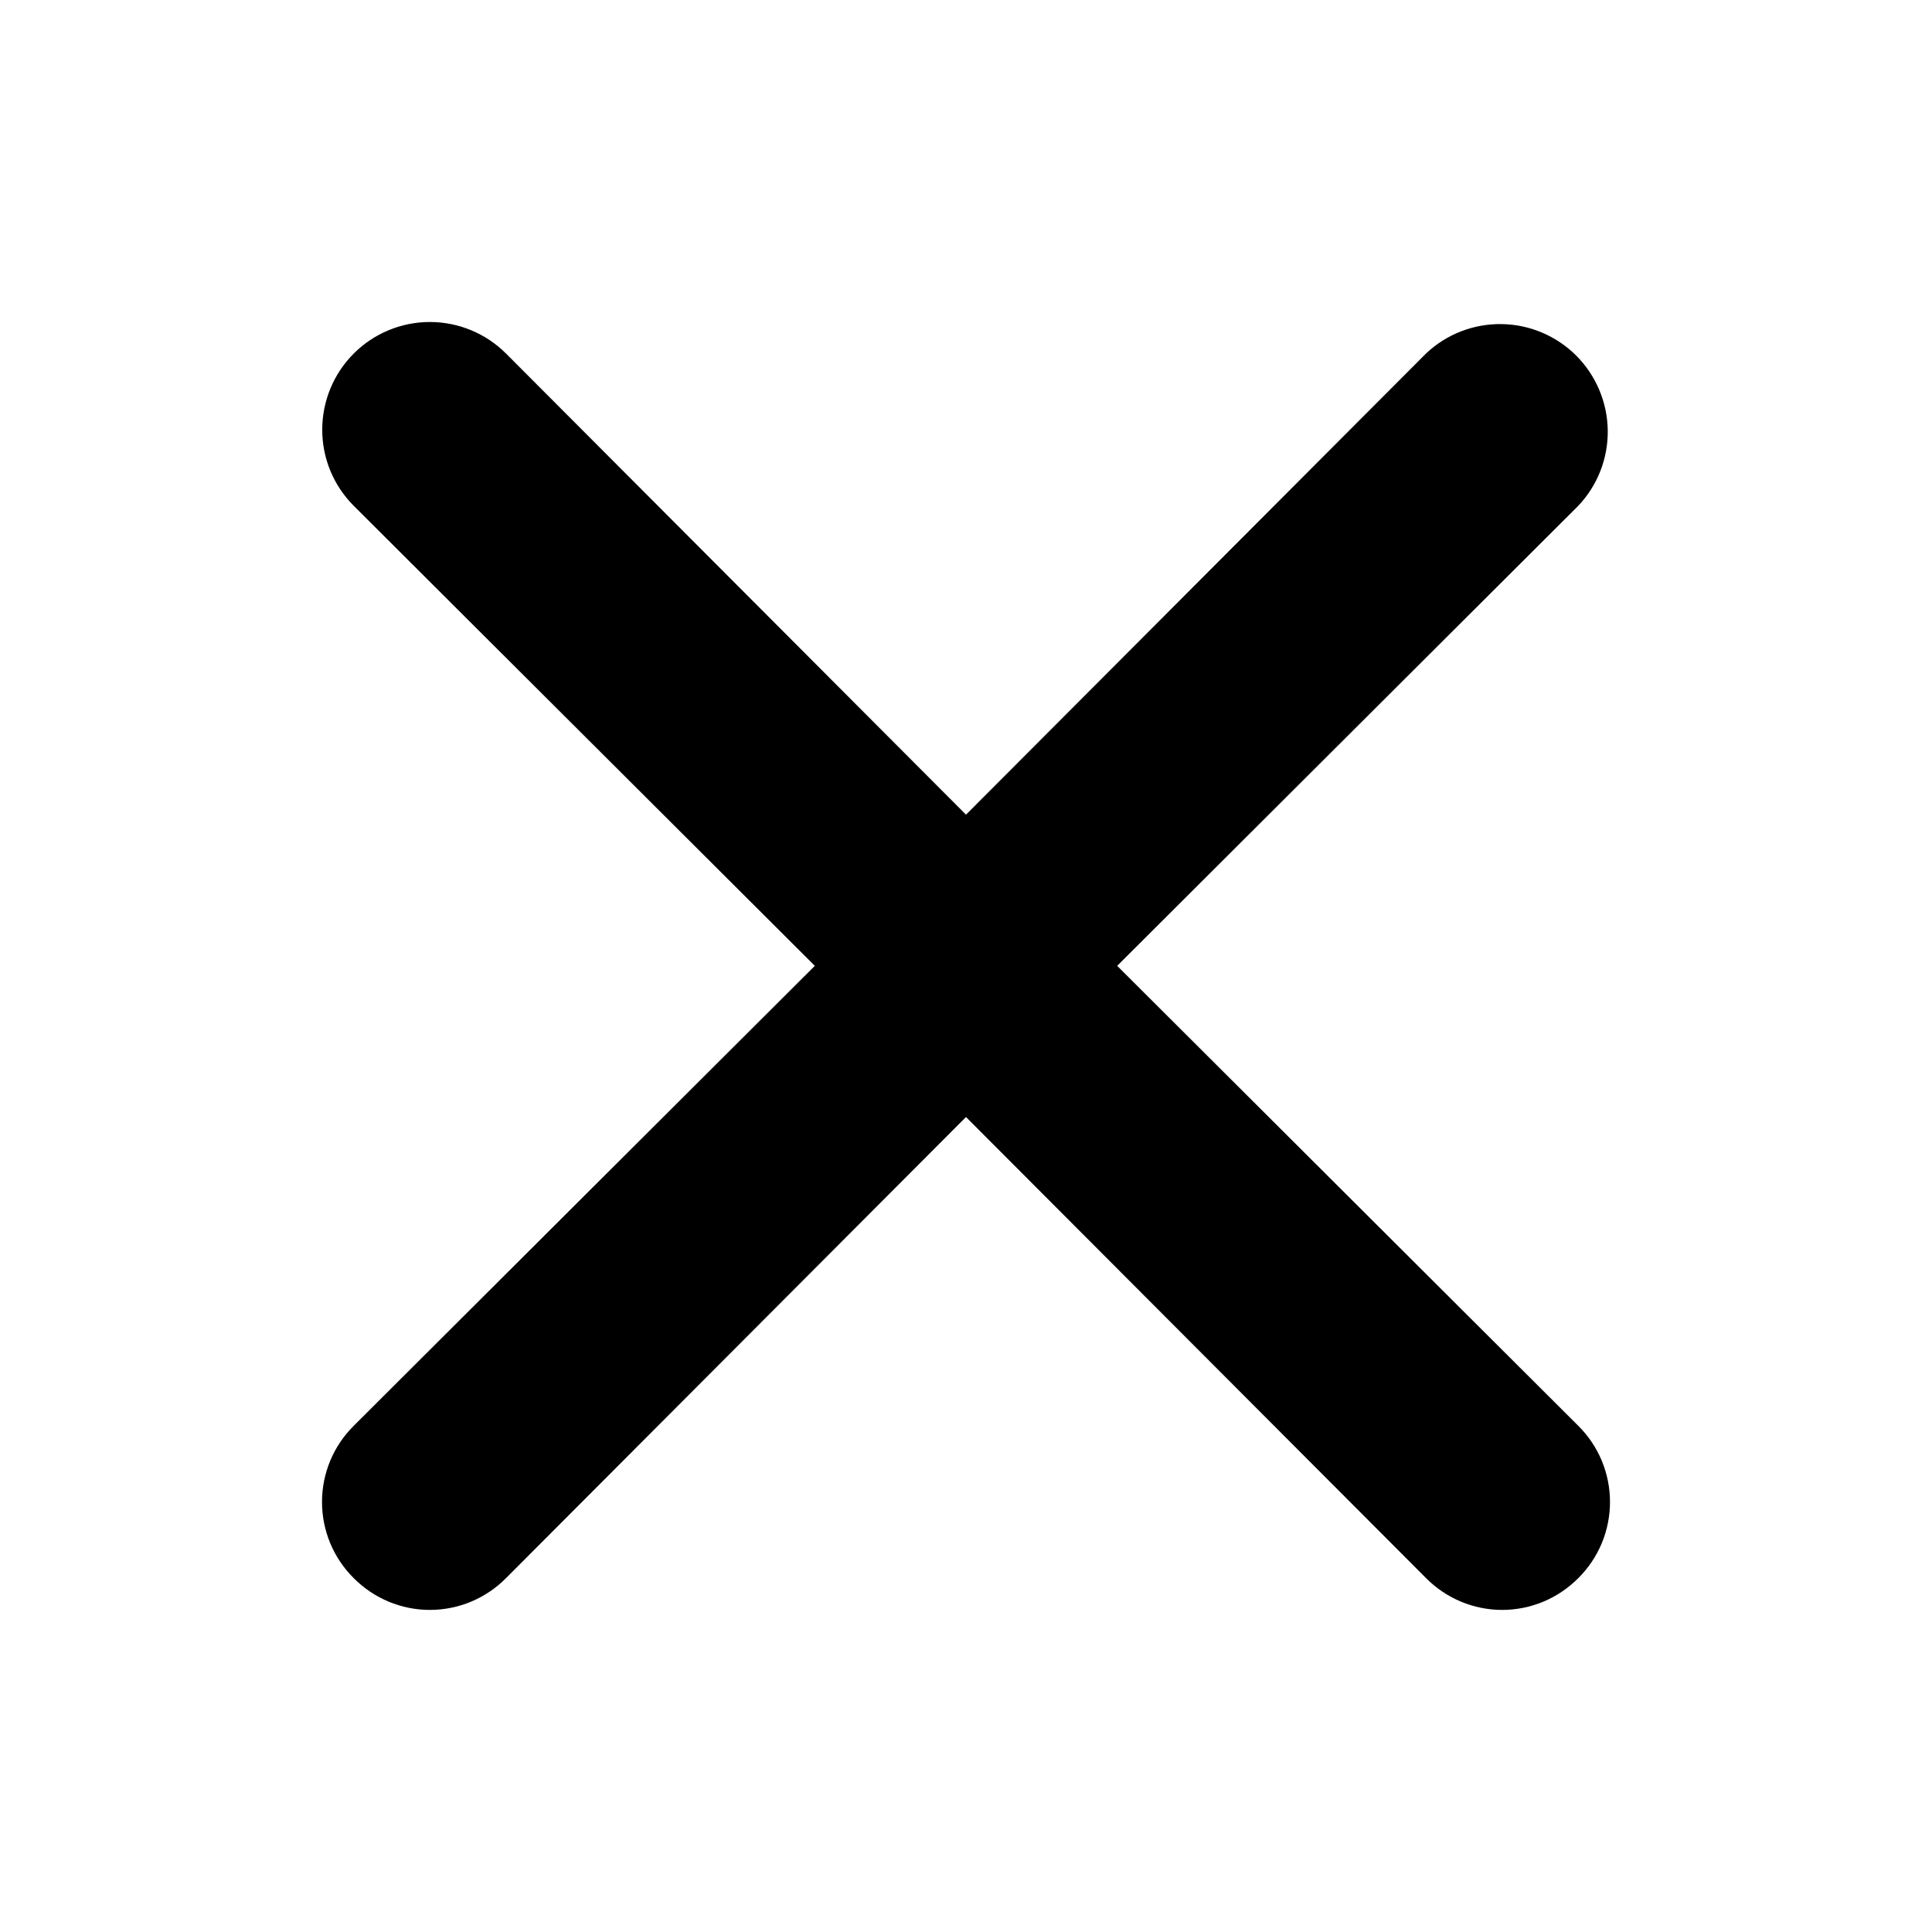 <svg width="24" height="24" viewBox="0 0 24 24" fill="none" xmlns="http://www.w3.org/2000/svg">
<path d="M13.878 11.998L19.606 6.283C19.846 6.03 19.977 5.693 19.972 5.345C19.967 4.996 19.826 4.664 19.58 4.417C19.333 4.171 19 4.03 18.652 4.026C18.304 4.021 17.967 4.152 17.714 4.392L12 10.12L6.286 4.392C6.035 4.141 5.695 4 5.34 4C4.986 4 4.645 4.141 4.395 4.391C4.144 4.642 4.003 4.982 4.003 5.337C4.002 5.692 4.143 6.032 4.394 6.283L10.122 11.998L4.394 17.712C4.269 17.836 4.17 17.983 4.102 18.146C4.035 18.308 4 18.482 4 18.658C4 18.834 4.035 19.008 4.102 19.17C4.17 19.333 4.269 19.48 4.394 19.604C4.518 19.729 4.665 19.828 4.827 19.896C4.99 19.964 5.164 19.999 5.34 19.999C5.516 19.999 5.69 19.964 5.853 19.896C6.015 19.828 6.162 19.729 6.286 19.604L12 13.876L17.715 19.604C17.839 19.729 17.986 19.828 18.148 19.896C18.311 19.964 18.485 19.999 18.66 19.999C18.836 19.999 19.011 19.964 19.173 19.896C19.335 19.828 19.482 19.729 19.606 19.604C19.731 19.48 19.83 19.333 19.898 19.17C19.965 19.008 20 18.834 20 18.658C20 18.482 19.965 18.308 19.898 18.146C19.83 17.983 19.731 17.836 19.606 17.712L13.878 11.998Z" fill="black"/>
</svg>
